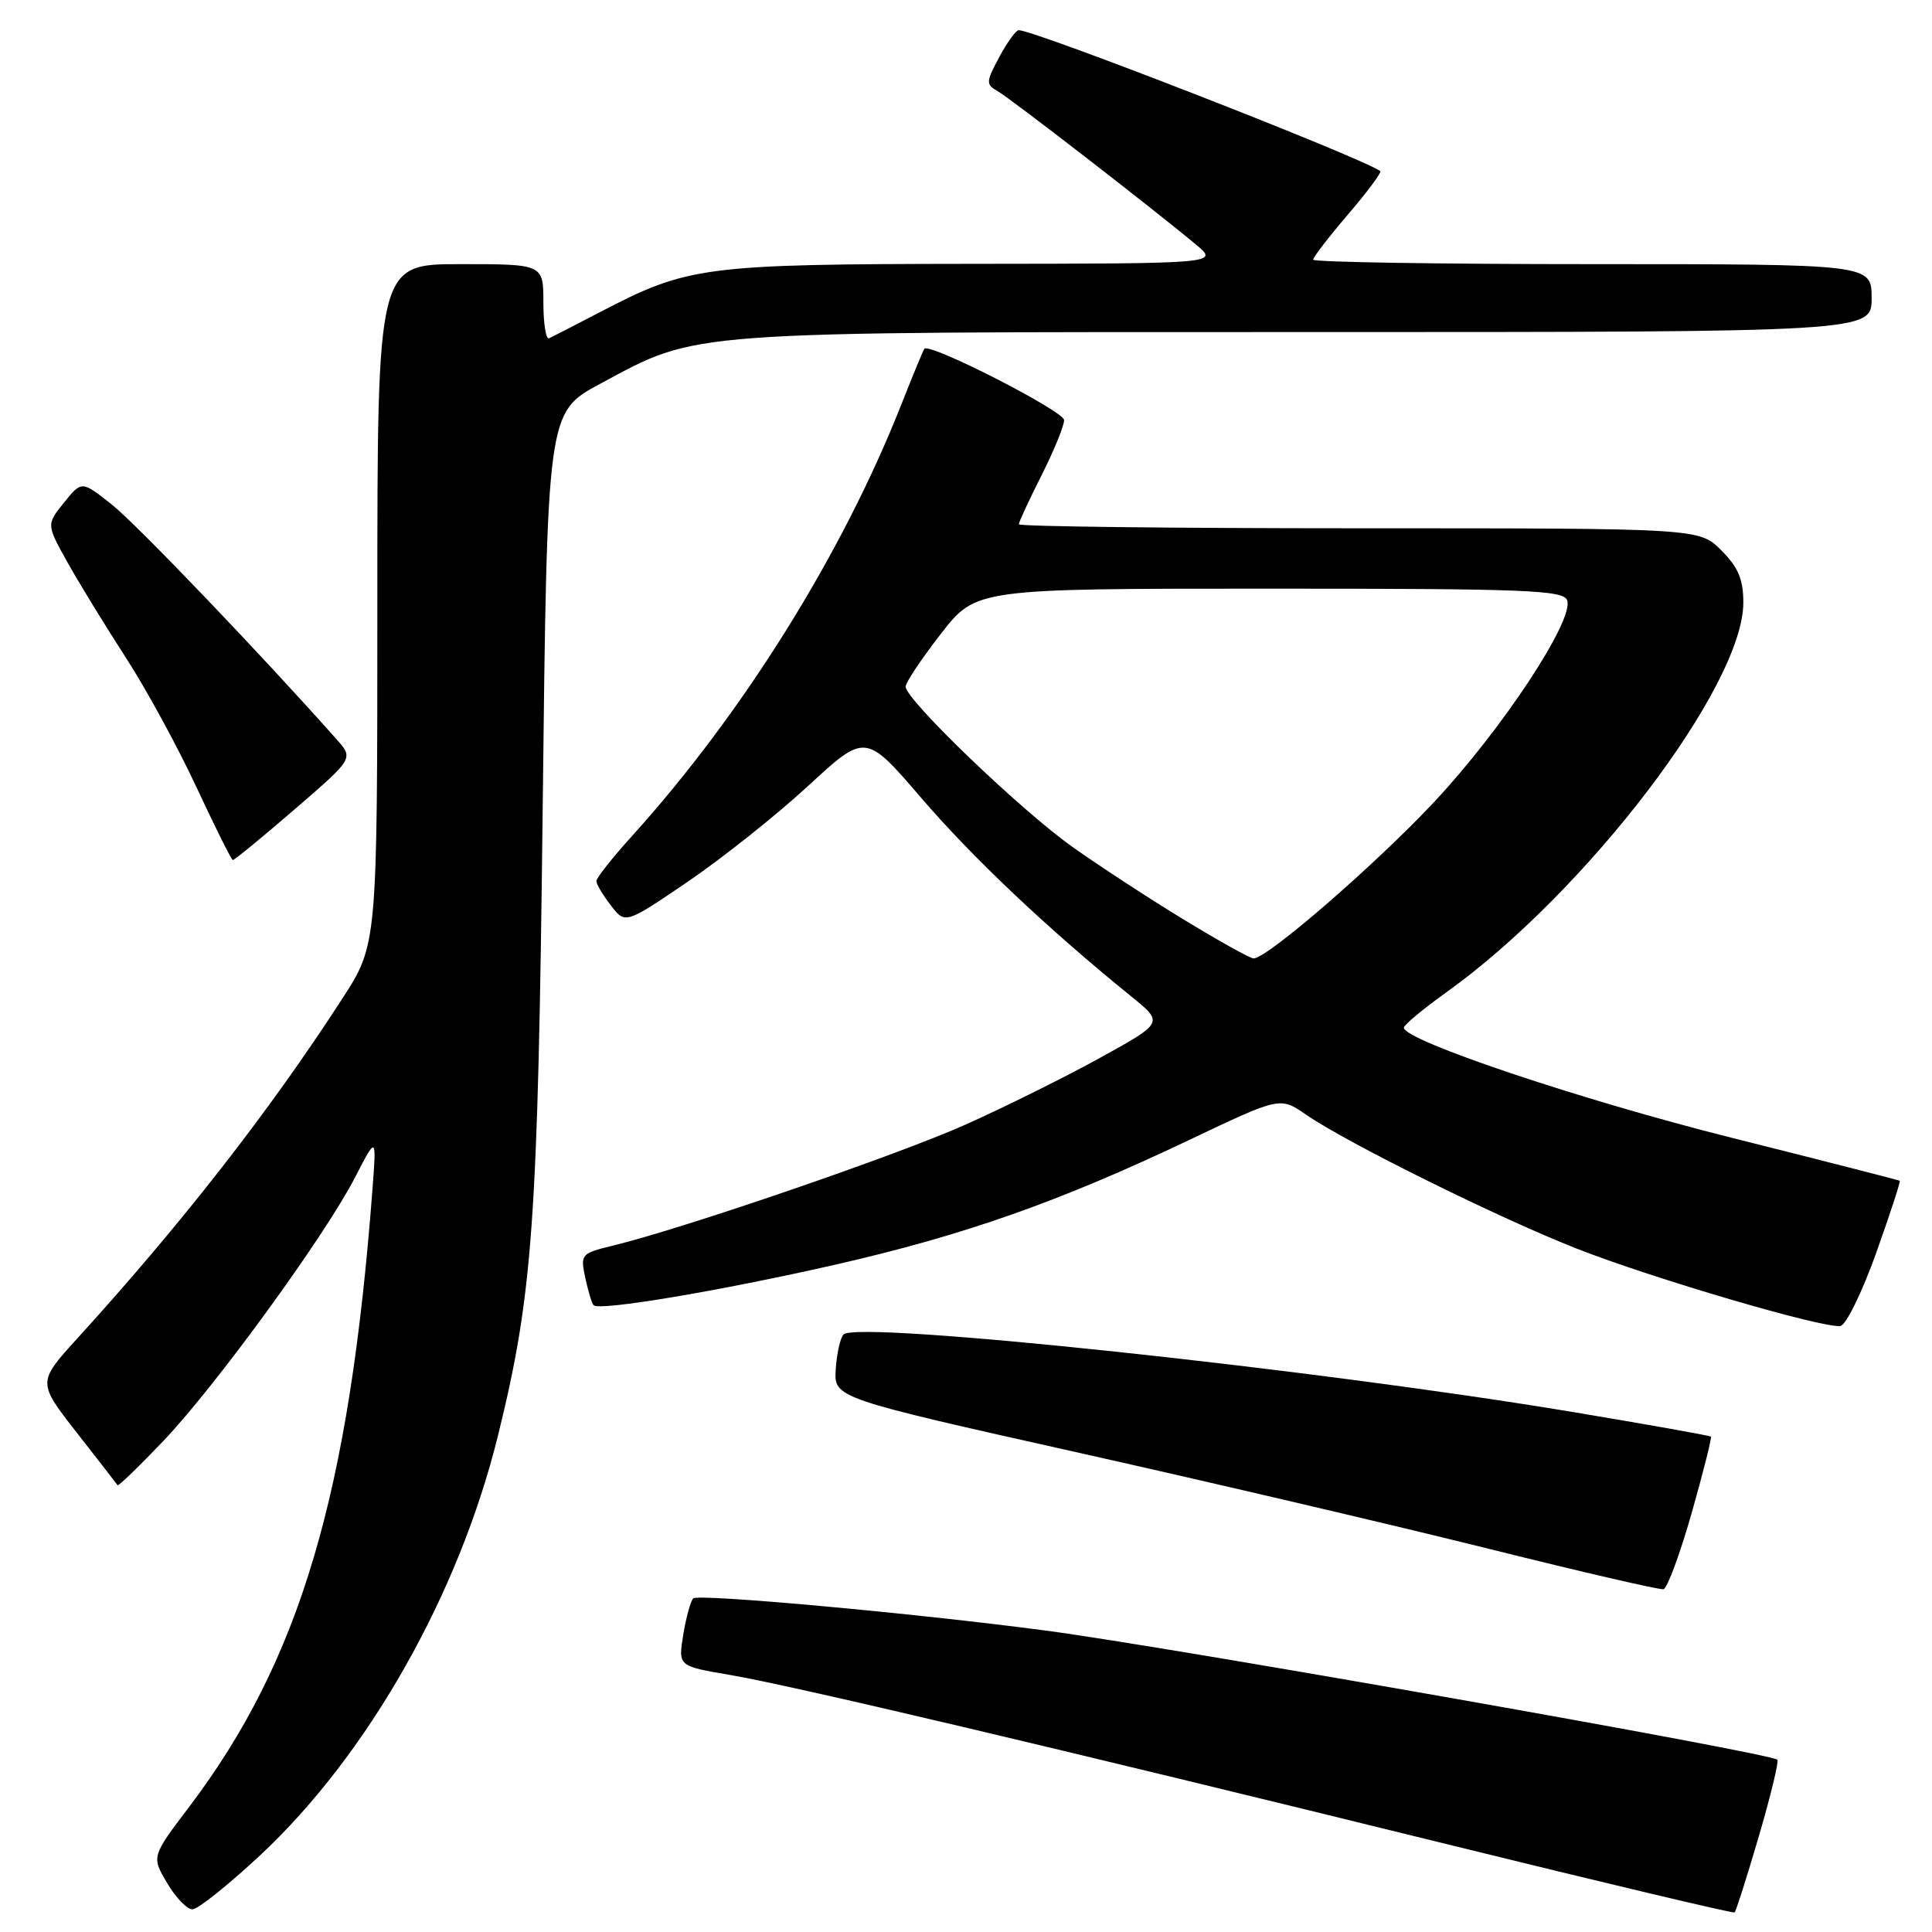 <?xml version="1.0" encoding="UTF-8" standalone="no"?>
<!DOCTYPE svg PUBLIC "-//W3C//DTD SVG 1.1//EN" "http://www.w3.org/Graphics/SVG/1.1/DTD/svg11.dtd" >
<svg xmlns="http://www.w3.org/2000/svg" xmlns:xlink="http://www.w3.org/1999/xlink" version="1.1" viewBox="0 0 256 256">
 <g >
 <path fill="currentColor"
d=" M 233.04 243.37 C 234.62 237.98 235.73 233.39 235.51 233.17 C 234.62 232.29 155.05 218.24 138.50 216.05 C 121.10 213.75 92.47 211.14 91.85 211.80 C 91.50 212.18 90.90 214.36 90.53 216.64 C 89.86 220.77 89.86 220.77 96.68 221.93 C 104.68 223.28 139.54 231.51 192.00 244.43 C 212.62 249.51 229.65 253.55 229.84 253.41 C 230.02 253.27 231.46 248.75 233.04 243.37 Z  M 34.50 245.81 C 48.77 232.48 60.81 211.23 65.98 190.24 C 70.61 171.46 71.28 162.01 71.91 107.07 C 72.50 54.63 72.50 54.63 79.50 50.87 C 92.64 43.80 89.93 44.00 173.21 44.00 C 248.00 44.00 248.00 44.00 248.00 39.50 C 248.00 35.00 248.00 35.00 211.00 35.00 C 190.65 35.00 174.00 34.73 174.00 34.41 C 174.00 34.08 176.09 31.37 178.64 28.39 C 181.20 25.40 183.11 22.82 182.89 22.67 C 180.36 20.85 137.13 4.00 134.98 4.00 C 134.62 4.00 133.46 5.60 132.41 7.56 C 130.63 10.88 130.62 11.19 132.19 12.08 C 133.85 13.01 152.62 27.53 158.50 32.43 C 161.50 34.93 161.50 34.93 128.93 34.96 C 93.14 35.00 91.19 35.26 79.50 41.36 C 76.20 43.08 73.16 44.64 72.75 44.83 C 72.34 45.01 72.00 42.88 72.00 40.08 C 72.00 35.00 72.00 35.00 61.00 35.00 C 50.00 35.00 50.00 35.00 50.00 80.07 C 50.00 125.15 50.00 125.15 45.36 132.32 C 35.75 147.18 24.12 162.10 10.26 177.33 C 4.96 183.16 4.96 183.16 10.17 189.83 C 13.04 193.50 15.47 196.63 15.58 196.80 C 15.68 196.96 18.41 194.33 21.63 190.95 C 28.58 183.66 43.04 163.78 47.05 156.00 C 49.89 150.50 49.89 150.50 49.36 157.50 C 46.30 197.96 39.77 219.99 25.08 239.40 C 20.07 246.01 20.07 246.01 22.14 249.50 C 23.27 251.43 24.78 253.00 25.50 253.00 C 26.21 253.00 30.26 249.76 34.50 245.81 Z  M 224.15 200.50 C 225.69 195.07 226.84 190.51 226.70 190.36 C 226.56 190.22 218.35 188.76 208.47 187.11 C 174.18 181.39 113.65 174.95 111.78 176.82 C 111.34 177.26 110.88 179.33 110.74 181.43 C 110.50 185.24 110.50 185.24 143.00 192.51 C 160.88 196.51 185.40 202.26 197.50 205.28 C 209.60 208.30 219.91 210.68 220.42 210.58 C 220.92 210.47 222.60 205.94 224.15 200.50 Z  M 248.59 166.06 C 250.44 160.87 251.85 156.55 251.73 156.46 C 251.60 156.37 241.60 153.81 229.49 150.77 C 209.47 145.75 185.97 137.85 186.02 136.17 C 186.03 135.80 188.56 133.70 191.63 131.50 C 210.21 118.20 231.00 90.92 231.00 79.85 C 231.00 76.76 230.33 75.18 228.08 72.92 C 225.15 70.00 225.15 70.00 180.08 70.00 C 155.28 70.00 135.00 69.76 135.00 69.47 C 135.00 69.18 136.35 66.27 138.00 63.00 C 139.65 59.73 141.00 56.43 141.00 55.67 C 141.00 54.48 123.22 45.40 122.49 46.21 C 122.34 46.37 120.99 49.65 119.47 53.50 C 111.66 73.33 98.46 94.50 83.76 110.76 C 81.14 113.65 79.01 116.35 79.02 116.76 C 79.03 117.17 79.90 118.62 80.95 119.98 C 82.85 122.46 82.85 122.46 91.18 116.80 C 95.75 113.68 102.92 107.98 107.09 104.13 C 114.68 97.13 114.68 97.13 122.09 105.75 C 128.88 113.66 138.84 123.07 149.87 132.01 C 154.20 135.51 154.20 135.51 145.85 140.12 C 141.26 142.66 133.22 146.65 128.00 148.99 C 119.04 153.01 90.62 162.77 81.18 165.06 C 76.99 166.08 76.89 166.20 77.55 169.31 C 77.93 171.06 78.42 172.70 78.65 172.95 C 79.38 173.74 95.33 171.07 110.67 167.58 C 127.76 163.68 140.28 159.27 157.56 151.06 C 169.62 145.32 169.62 145.32 173.06 147.70 C 178.52 151.46 198.62 161.41 208.98 165.47 C 219.10 169.44 241.60 176.04 243.86 175.70 C 244.61 175.59 246.73 171.25 248.59 166.06 Z  M 39.03 107.25 C 46.85 100.50 46.85 100.50 44.63 98.00 C 34.66 86.76 18.07 69.43 14.81 66.85 C 10.82 63.69 10.82 63.69 8.48 66.60 C 6.14 69.50 6.14 69.50 9.00 74.62 C 10.58 77.43 14.04 83.07 16.68 87.15 C 19.33 91.23 23.52 98.92 26.00 104.24 C 28.48 109.56 30.66 113.93 30.85 113.96 C 31.05 113.98 34.73 110.96 39.03 107.25 Z  M 157.07 121.98 C 152.53 119.23 145.82 114.85 142.16 112.26 C 135.29 107.40 120.00 92.72 120.00 90.98 C 120.00 90.44 122.10 87.30 124.66 84.00 C 129.32 78.00 129.32 78.00 168.19 78.00 C 202.17 78.00 207.14 78.19 207.65 79.53 C 208.64 82.10 199.03 96.67 190.00 106.30 C 182.16 114.65 167.91 127.00 166.10 127.00 C 165.68 127.00 161.61 124.74 157.07 121.98 Z "/>
</g>
</svg>